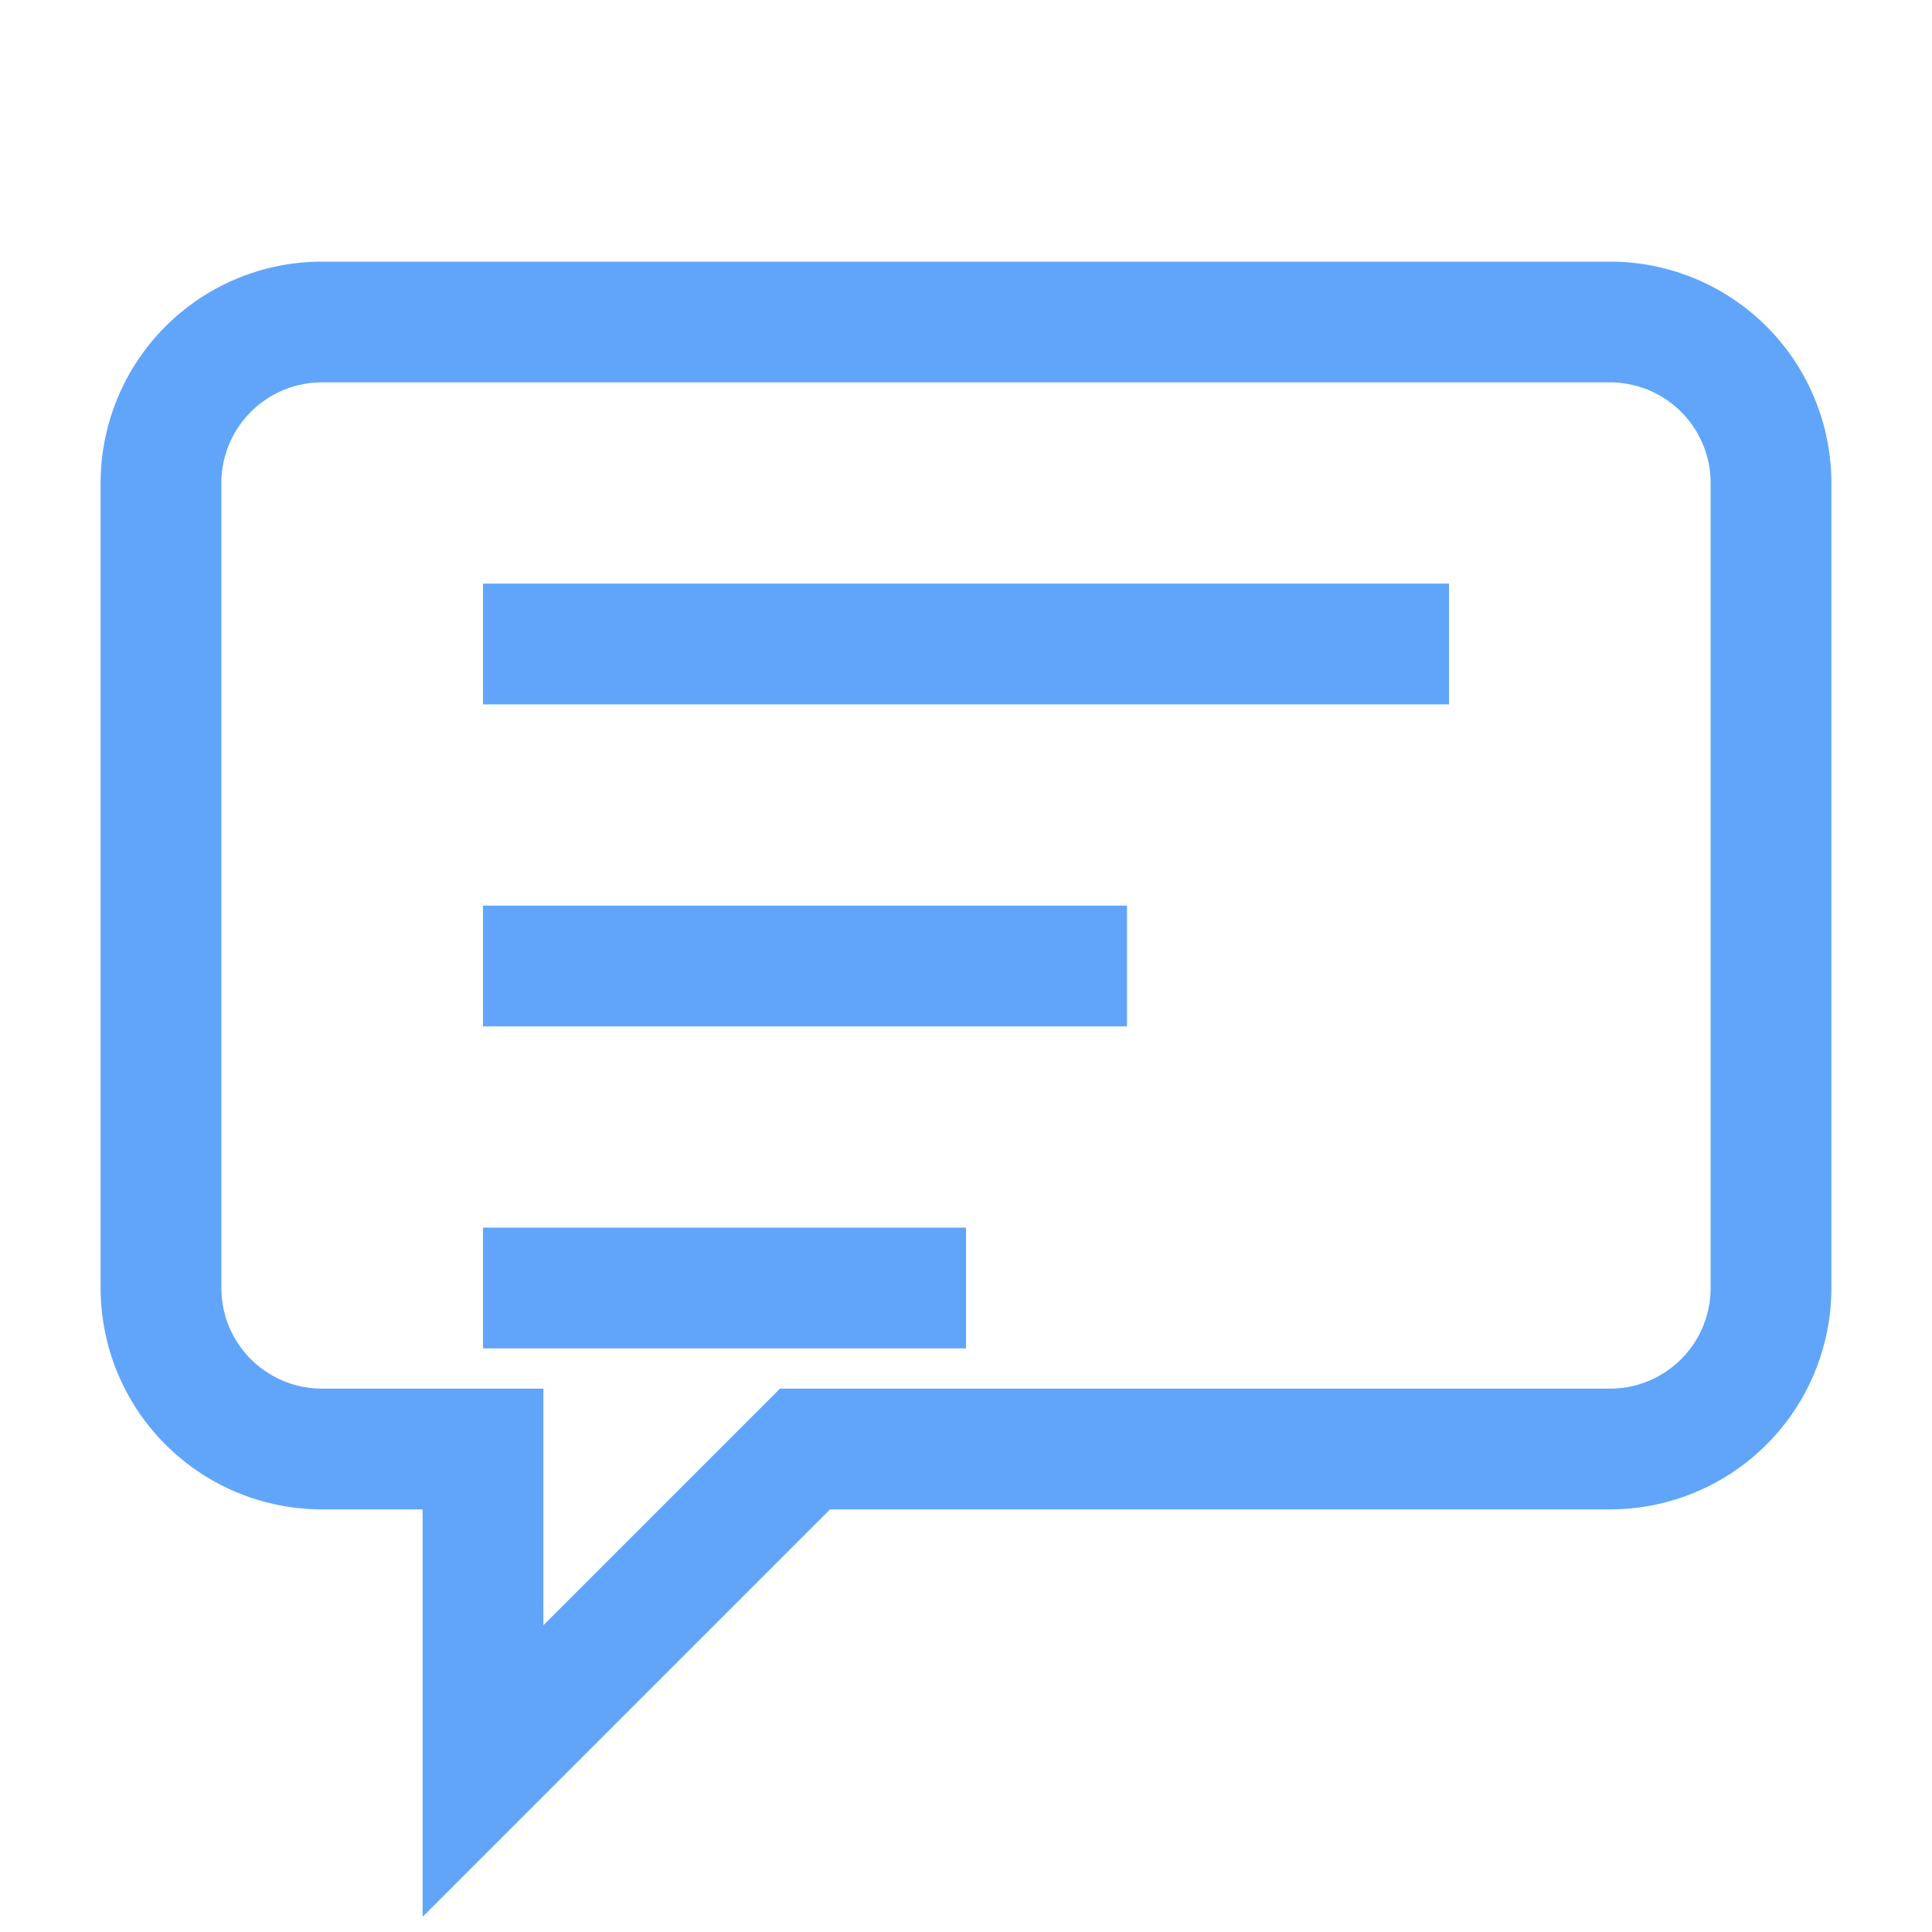 <svg
  width="800px"
  height="800px"
  viewBox="0 0 24 24"
  xmlns="http://www.w3.org/2000/svg"
  fill="none"
>
  <!-- Speech bubble outline -->
  <path
    d="M4 4 h16 a2 2 0 0 1 2 2 v10 a2 2 0 0 1 -2 2 h-10 l-4 4 v-4 h-2 a2 2 0 0 1 -2 -2 v-10 a2 2 0 0 1 2 -2 z"
    fill="none"
    stroke="#60A5FA"
    stroke-width="1.5"
  />
  <!-- Lines representing writing within the prompt bubble -->
  <line x1="6" y1="8" x2="18" y2="8" stroke="#60A5FA" stroke-width="1.5" />
  <line x1="6" y1="12" x2="14" y2="12" stroke="#60A5FA" stroke-width="1.5" />
  <line x1="6" y1="16" x2="12" y2="16" stroke="#60A5FA" stroke-width="1.5" />
</svg>
